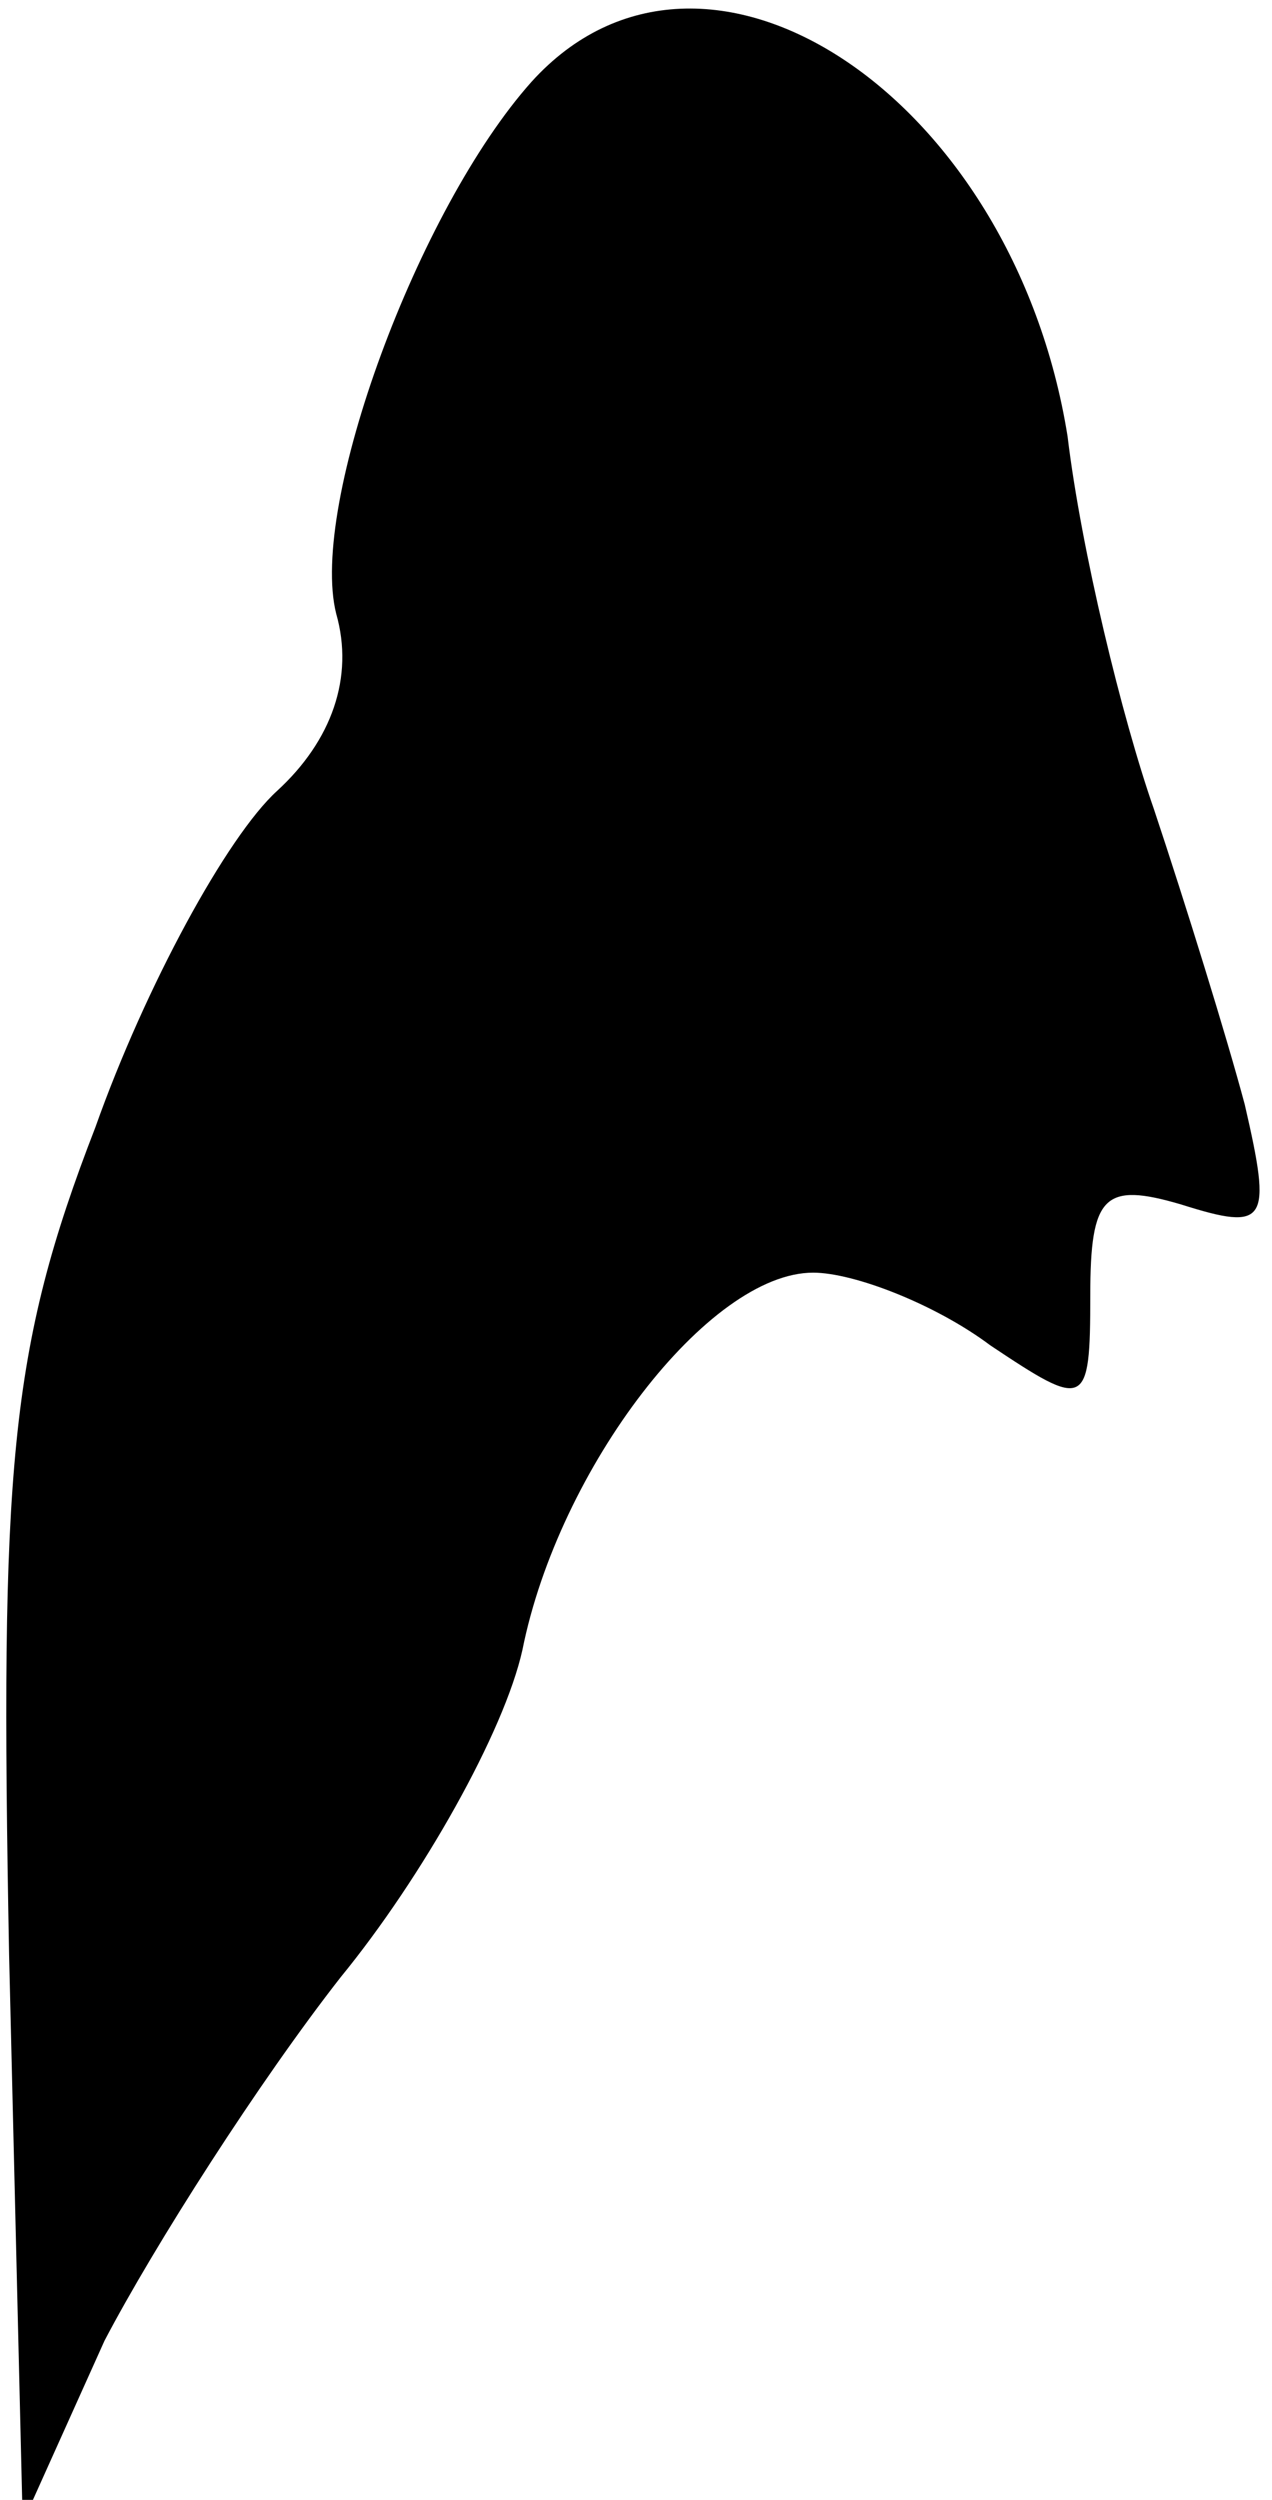 <?xml version="1.0" standalone="no"?>
<!DOCTYPE svg PUBLIC "-//W3C//DTD SVG 20010904//EN"
 "http://www.w3.org/TR/2001/REC-SVG-20010904/DTD/svg10.dtd">
<svg version="1.0" xmlns="http://www.w3.org/2000/svg"
 width="28pt" height="55pt" viewBox="0 0 28 55"
 preserveAspectRatio="xMidYMid meet">
<g transform="translate(0,55) scale(0.1,-0.1)"
fill="#000000" stroke="none">
<path fill="#000000" stroke="none" d="M117 532 c-25 -28 -49 -93 -43 -117 4
-14 -1 -28 -13 -39 -11 -10 -29 -43 -40 -74 -19 -49 -21 -75 -19 -182 l3 -125
18 40 c11 21 34 57 52 80 18 22 36 54 40 72 8 40 41 83 64 83 9 0 27 -7 39
-16 21 -14 22 -14 22 11 0 22 3 25 20 20 19 -6 20 -4 14 22 -4 15 -13 44 -20
65 -7 20 -16 57 -19 82 -12 75 -80 120 -118 78z"/>
</g>
</svg>
